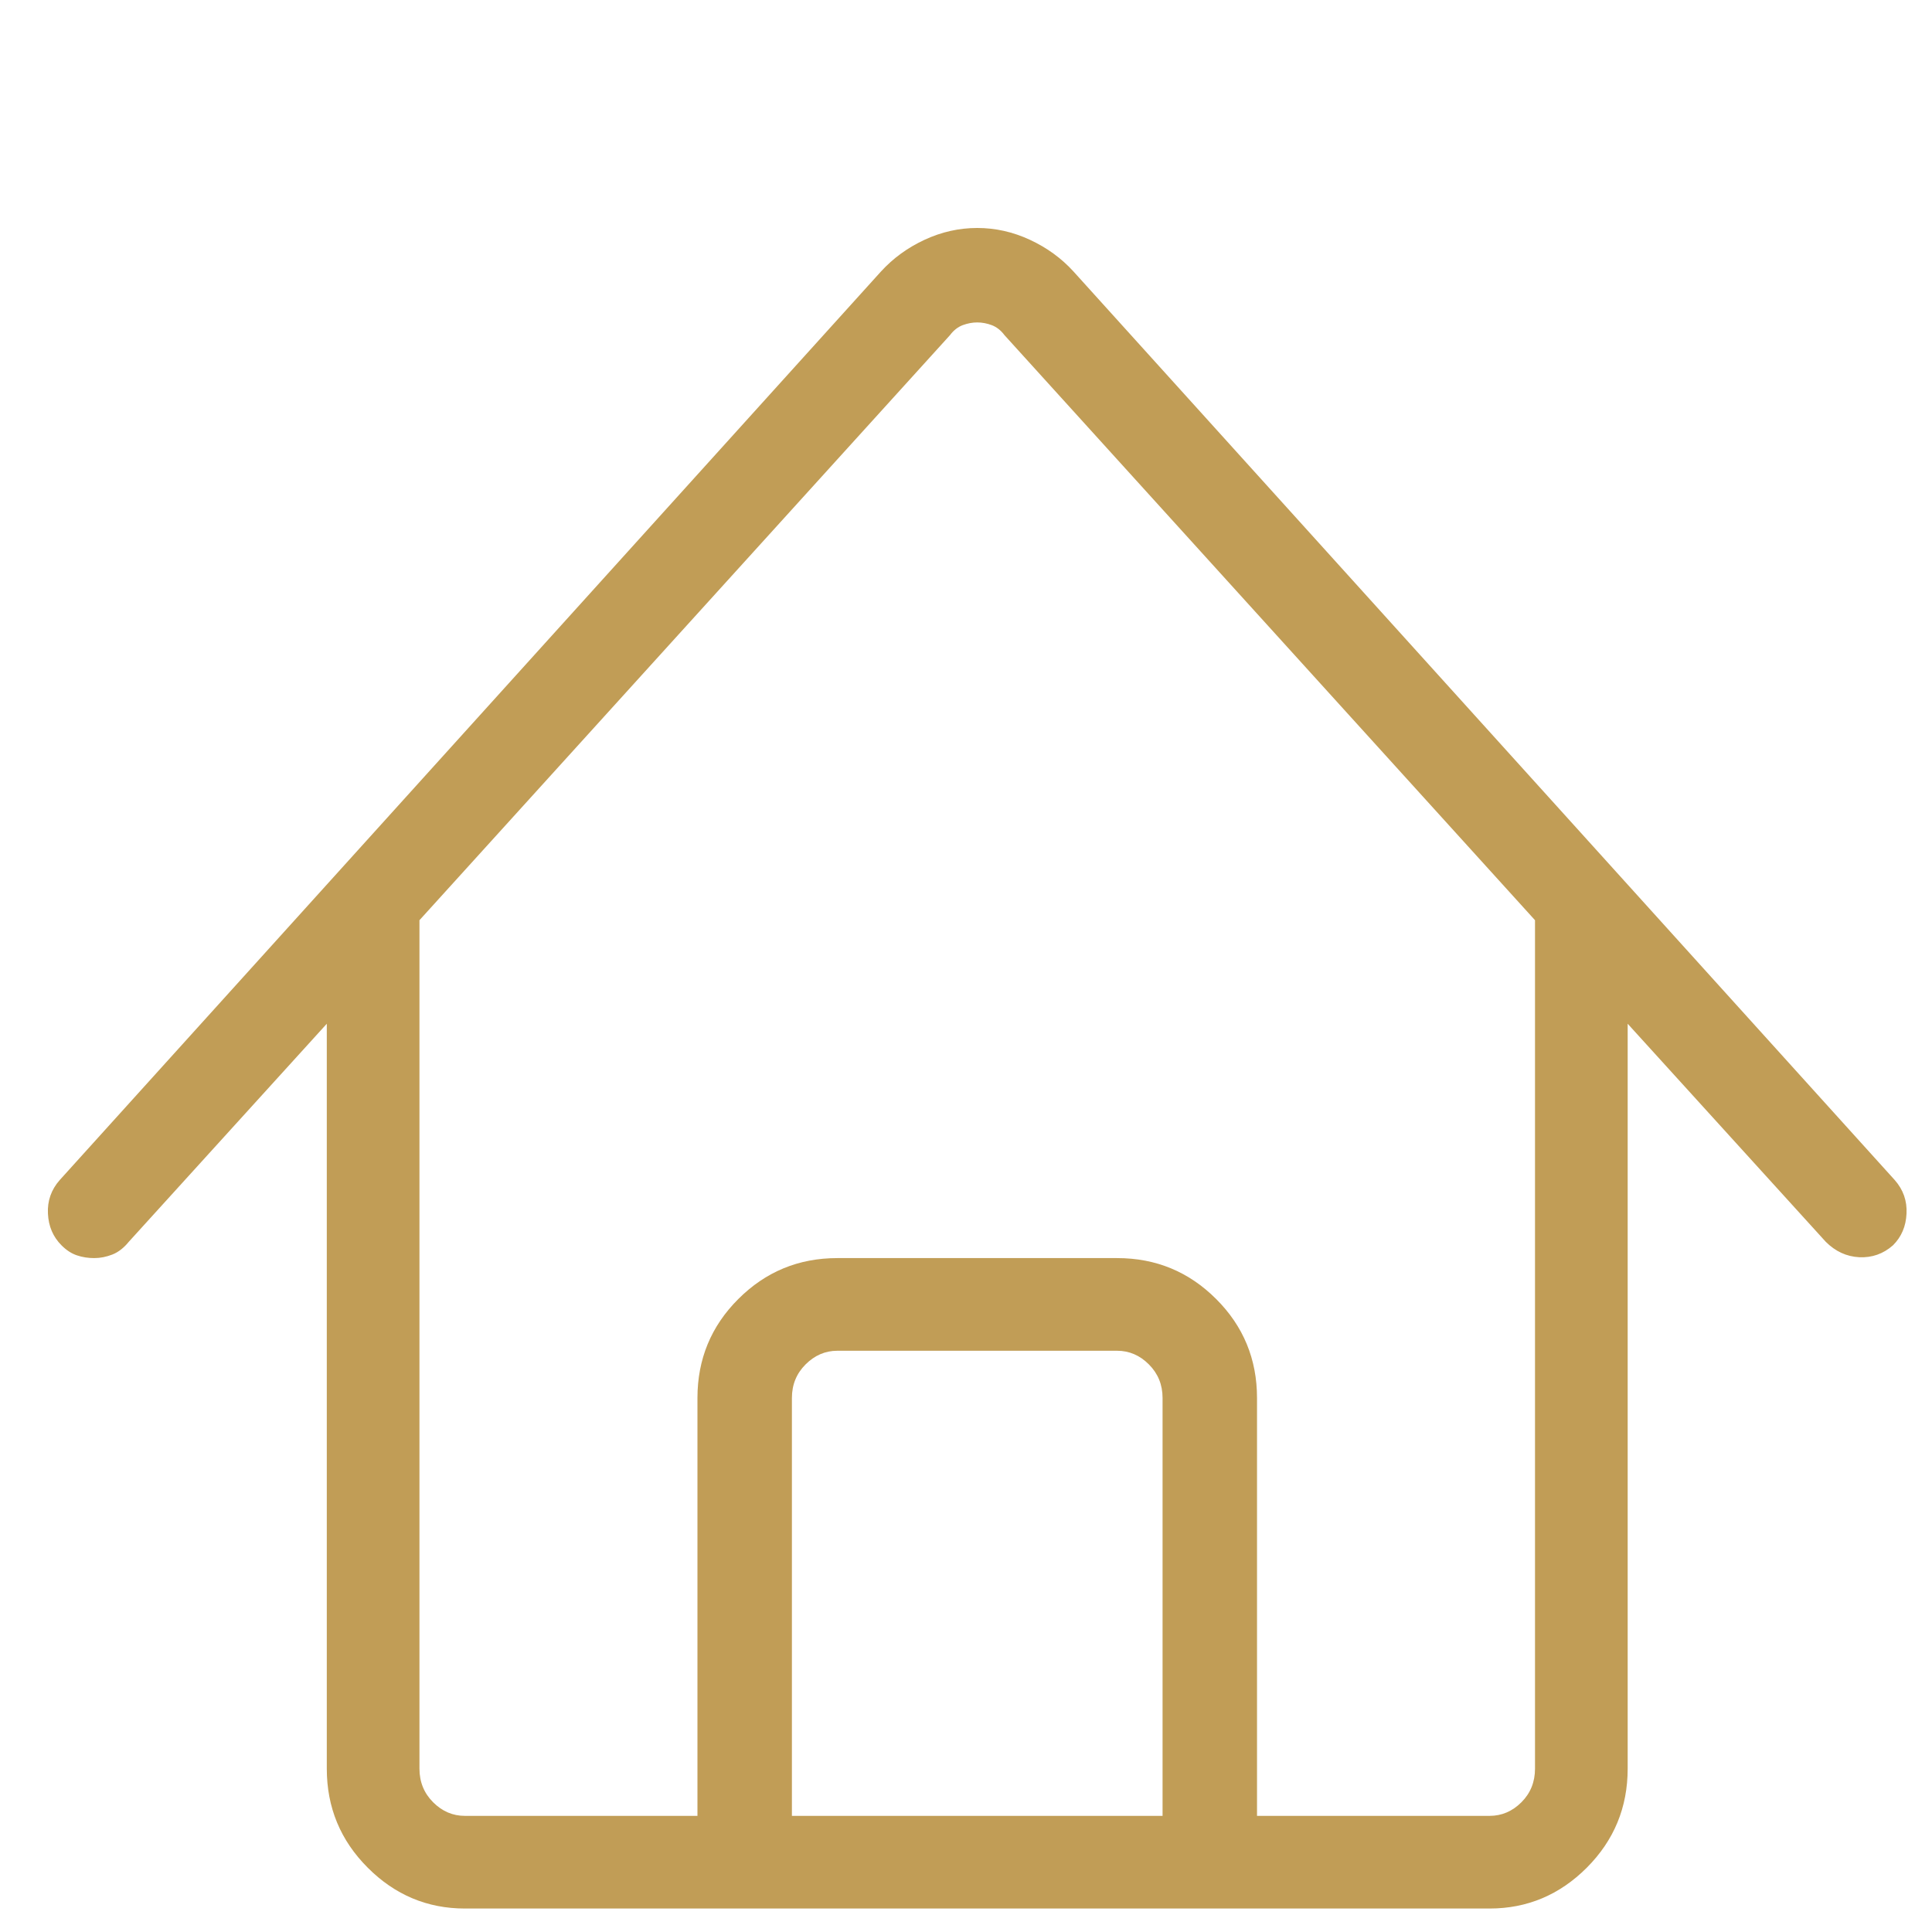 <svg width="27" height="27" viewBox="0 0 27 27" fill="none" xmlns="http://www.w3.org/2000/svg">
<g clip-path="url(#clip0_5626_4451)">
<path d="M26.479 16.491L15.003 3.795C14.834 3.609 14.63 3.461 14.393 3.351C14.156 3.241 13.911 3.186 13.657 3.186C13.403 3.186 13.158 3.241 12.921 3.351C12.684 3.461 12.481 3.609 12.311 3.795L0.835 16.491C0.716 16.626 0.661 16.782 0.67 16.96C0.678 17.138 0.742 17.286 0.86 17.404C0.928 17.472 1 17.519 1.076 17.544C1.152 17.57 1.233 17.582 1.317 17.582C1.402 17.582 1.487 17.565 1.571 17.532C1.656 17.498 1.732 17.438 1.8 17.354L4.567 14.307V24.717C4.567 25.259 4.758 25.72 5.139 26.101C5.519 26.482 5.972 26.672 6.497 26.672H20.817C21.342 26.672 21.795 26.482 22.176 26.101C22.556 25.72 22.747 25.259 22.747 24.717V14.307L25.515 17.354C25.65 17.489 25.806 17.561 25.984 17.57C26.162 17.578 26.319 17.523 26.454 17.404C26.573 17.286 26.636 17.138 26.644 16.96C26.653 16.782 26.598 16.626 26.479 16.491ZM16.247 25.377H11.067V19.537C11.067 19.351 11.131 19.195 11.258 19.068C11.385 18.941 11.533 18.877 11.702 18.877H15.612C15.781 18.877 15.93 18.941 16.056 19.068C16.183 19.195 16.247 19.351 16.247 19.537V25.377ZM21.452 24.717C21.452 24.903 21.389 25.06 21.262 25.187C21.135 25.314 20.986 25.377 20.817 25.377H17.567V19.537C17.567 18.996 17.377 18.534 16.996 18.154C16.615 17.773 16.154 17.582 15.612 17.582H11.702C11.16 17.582 10.699 17.773 10.318 18.154C9.937 18.534 9.747 18.996 9.747 19.537V25.377H6.497C6.328 25.377 6.18 25.314 6.053 25.187C5.926 25.06 5.862 24.903 5.862 24.717V12.86L13.276 4.684C13.327 4.616 13.386 4.57 13.454 4.544C13.522 4.519 13.589 4.506 13.657 4.506C13.725 4.506 13.793 4.519 13.86 4.544C13.928 4.57 13.987 4.616 14.038 4.684L21.452 12.86V24.717Z" fill="#C19D56"/>
</g>
<defs>
<clipPath id="clip0_5626_4451">
<rect width="26" height="26" fill="white" transform="matrix(1 0 0 -1 0.657 26.685)"/>
</clipPath>
</defs>
</svg>
